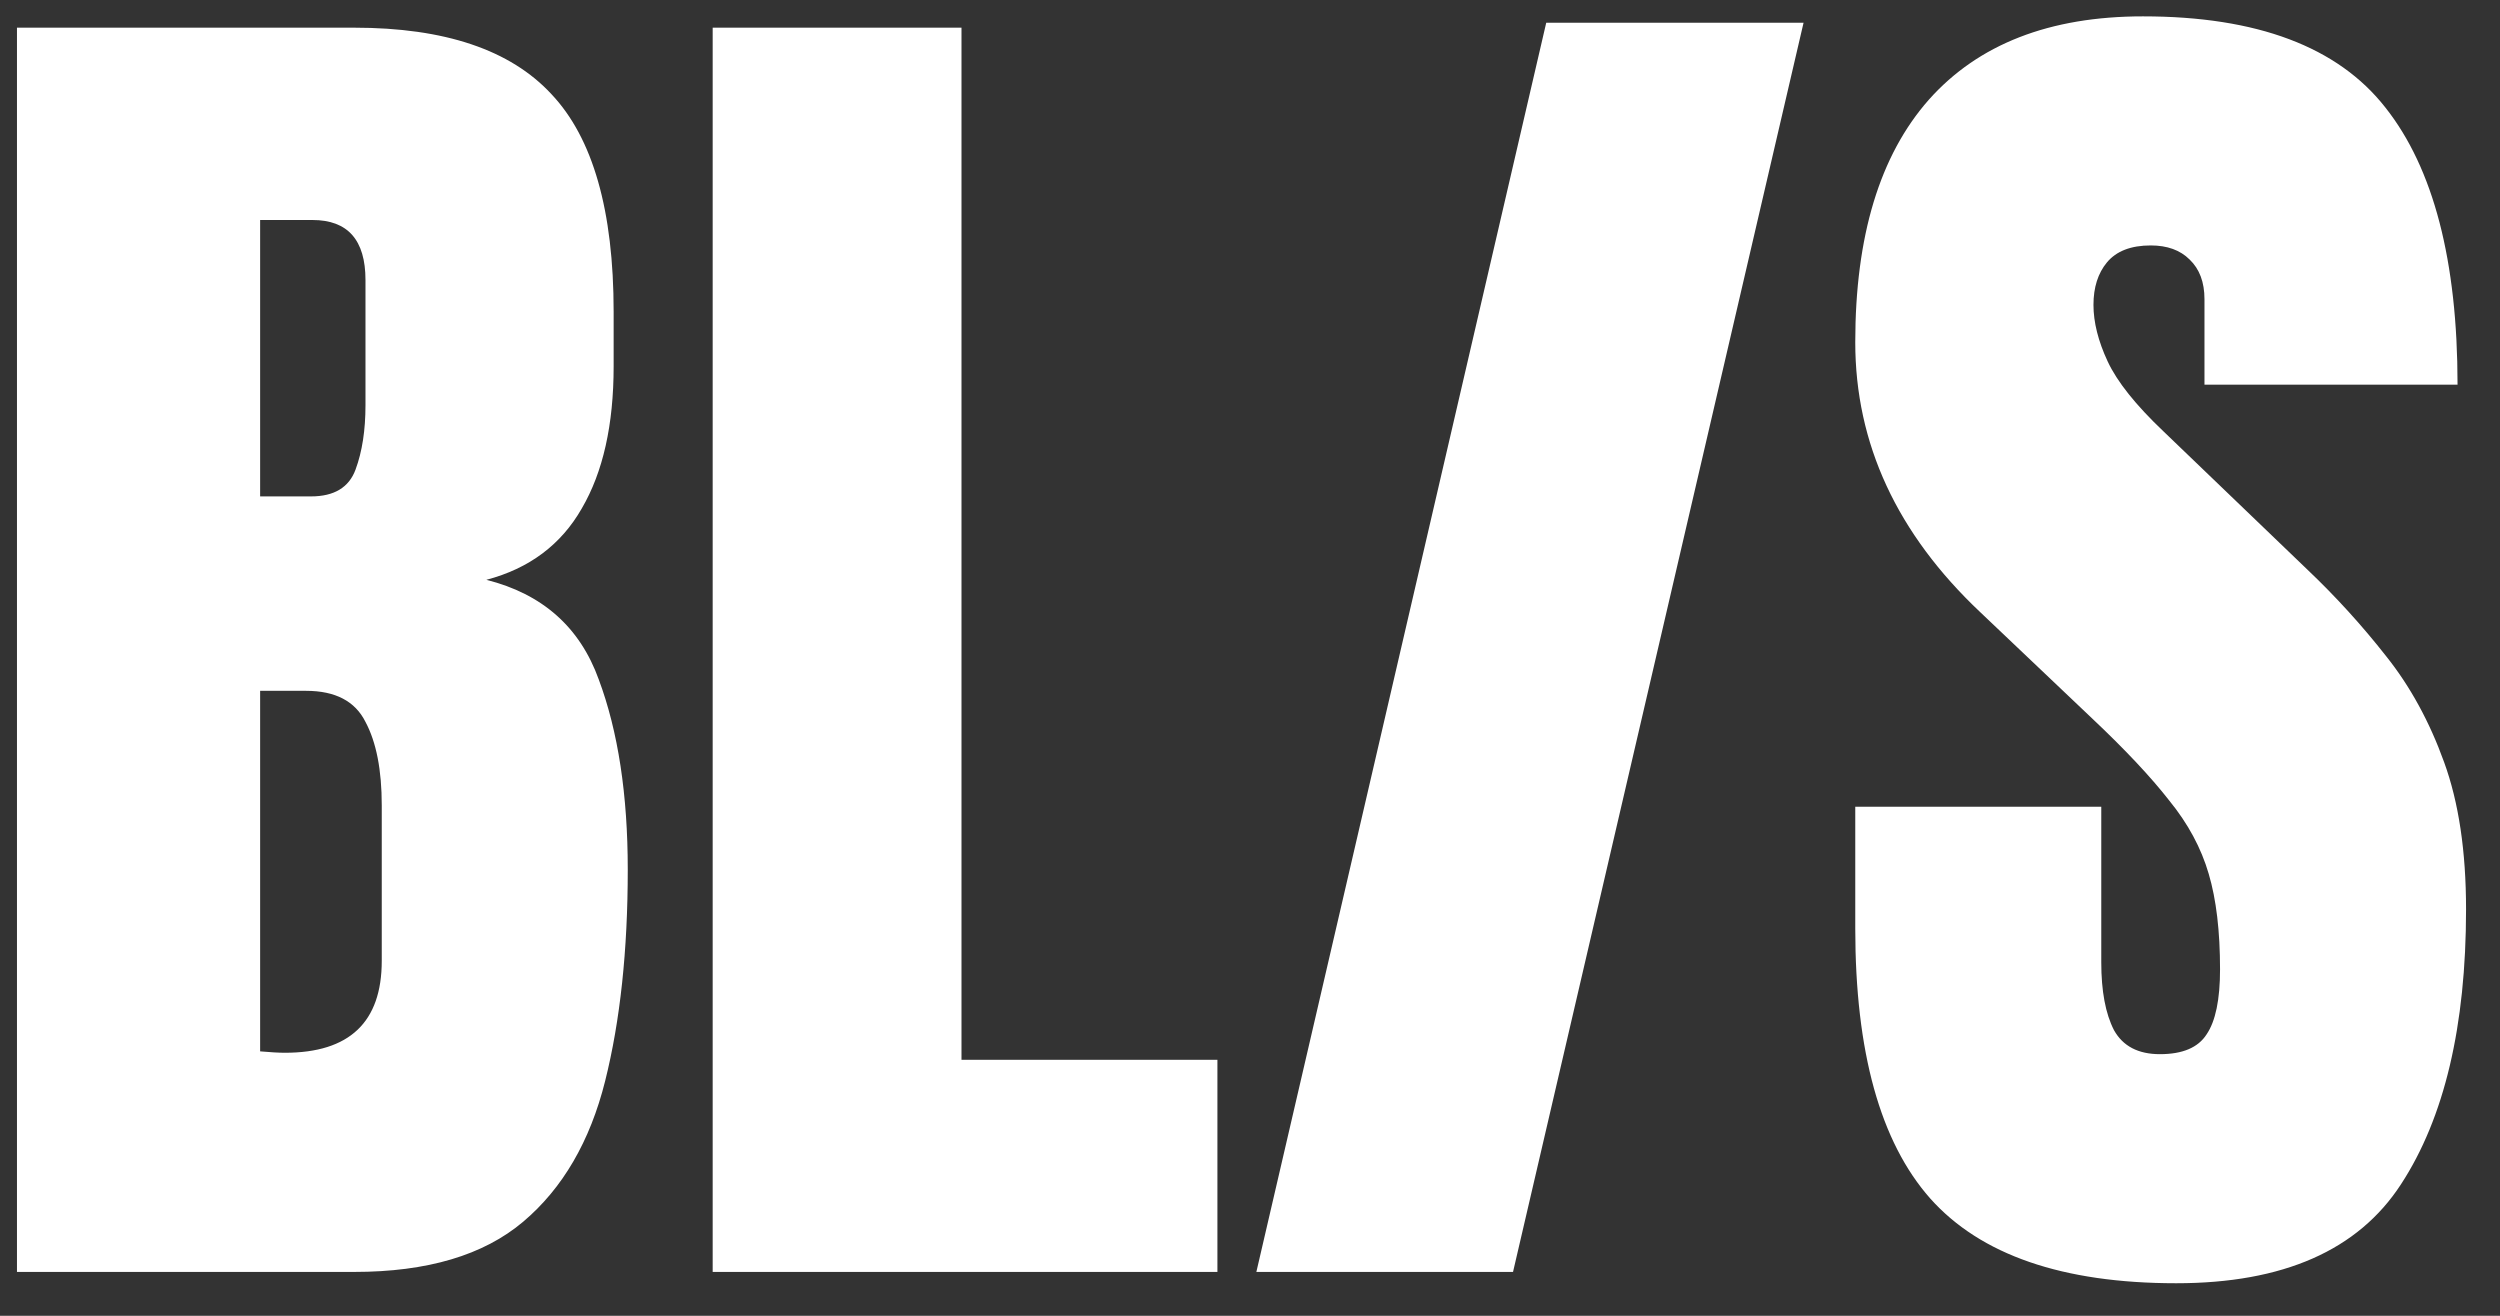 <svg width="57" height="30" viewBox="0 0 57 30" fill="none" xmlns="http://www.w3.org/2000/svg">
<rect x="0" y="0" width="57" height="30" fill="#333333" stroke="none"/>
<path d="M0.387 29L0.387 0.631H8.075C10.138 0.631 11.637 1.136 12.572 2.146C13.518 3.146 13.991 4.801 13.991 7.111V8.352C13.991 9.685 13.749 10.764 13.265 11.592C12.793 12.419 12.067 12.962 11.089 13.22C12.368 13.542 13.222 14.3 13.652 15.493C14.093 16.675 14.313 18.12 14.313 19.828C14.313 21.666 14.141 23.273 13.797 24.648C13.453 26.023 12.83 27.093 11.928 27.856C11.025 28.619 9.741 29 8.075 29H0.387ZM5.931 11.318H7.092C7.618 11.318 7.957 11.114 8.107 10.705C8.258 10.297 8.333 9.808 8.333 9.239V6.386C8.333 5.472 7.93 5.016 7.124 5.016H5.931V11.318ZM6.496 24.003C7.968 24.003 8.704 23.305 8.704 21.908L8.704 18.362C8.704 17.556 8.58 16.922 8.333 16.46C8.097 15.987 7.645 15.751 6.979 15.751H5.931V23.971C6.168 23.992 6.356 24.003 6.496 24.003ZM16.249 29L16.249 0.631H21.922L21.922 24.164H27.757V29H16.249ZM28.645 29L35.254 0.519H41.121L34.497 29H28.645ZM49.617 29.258C47.028 29.258 45.158 28.613 44.008 27.324C42.869 26.034 42.3 23.982 42.3 21.166V18.394H47.909V21.94C47.909 22.596 48.005 23.111 48.199 23.488C48.403 23.853 48.752 24.035 49.247 24.035C49.762 24.035 50.117 23.885 50.31 23.584C50.515 23.283 50.617 22.789 50.617 22.101C50.617 21.231 50.531 20.506 50.359 19.925C50.187 19.334 49.886 18.776 49.456 18.249C49.037 17.712 48.451 17.088 47.699 16.379L45.153 13.961C43.251 12.167 42.3 10.114 42.3 7.804C42.3 5.386 42.858 3.543 43.976 2.275C45.104 1.007 46.732 0.373 48.86 0.373C51.46 0.373 53.303 1.067 54.388 2.453C55.484 3.839 56.032 5.945 56.032 8.771H50.262V6.821C50.262 6.434 50.149 6.133 49.924 5.918C49.709 5.703 49.413 5.596 49.037 5.596C48.586 5.596 48.253 5.725 48.038 5.983C47.834 6.23 47.731 6.552 47.731 6.95C47.731 7.347 47.839 7.777 48.054 8.239C48.269 8.701 48.693 9.233 49.327 9.835L52.599 12.978C53.255 13.601 53.856 14.262 54.404 14.961C54.953 15.649 55.393 16.454 55.726 17.378C56.059 18.292 56.226 19.41 56.226 20.731C56.226 23.396 55.732 25.486 54.743 27.001C53.765 28.506 52.057 29.258 49.617 29.258Z" fill="white"/>
</svg>
